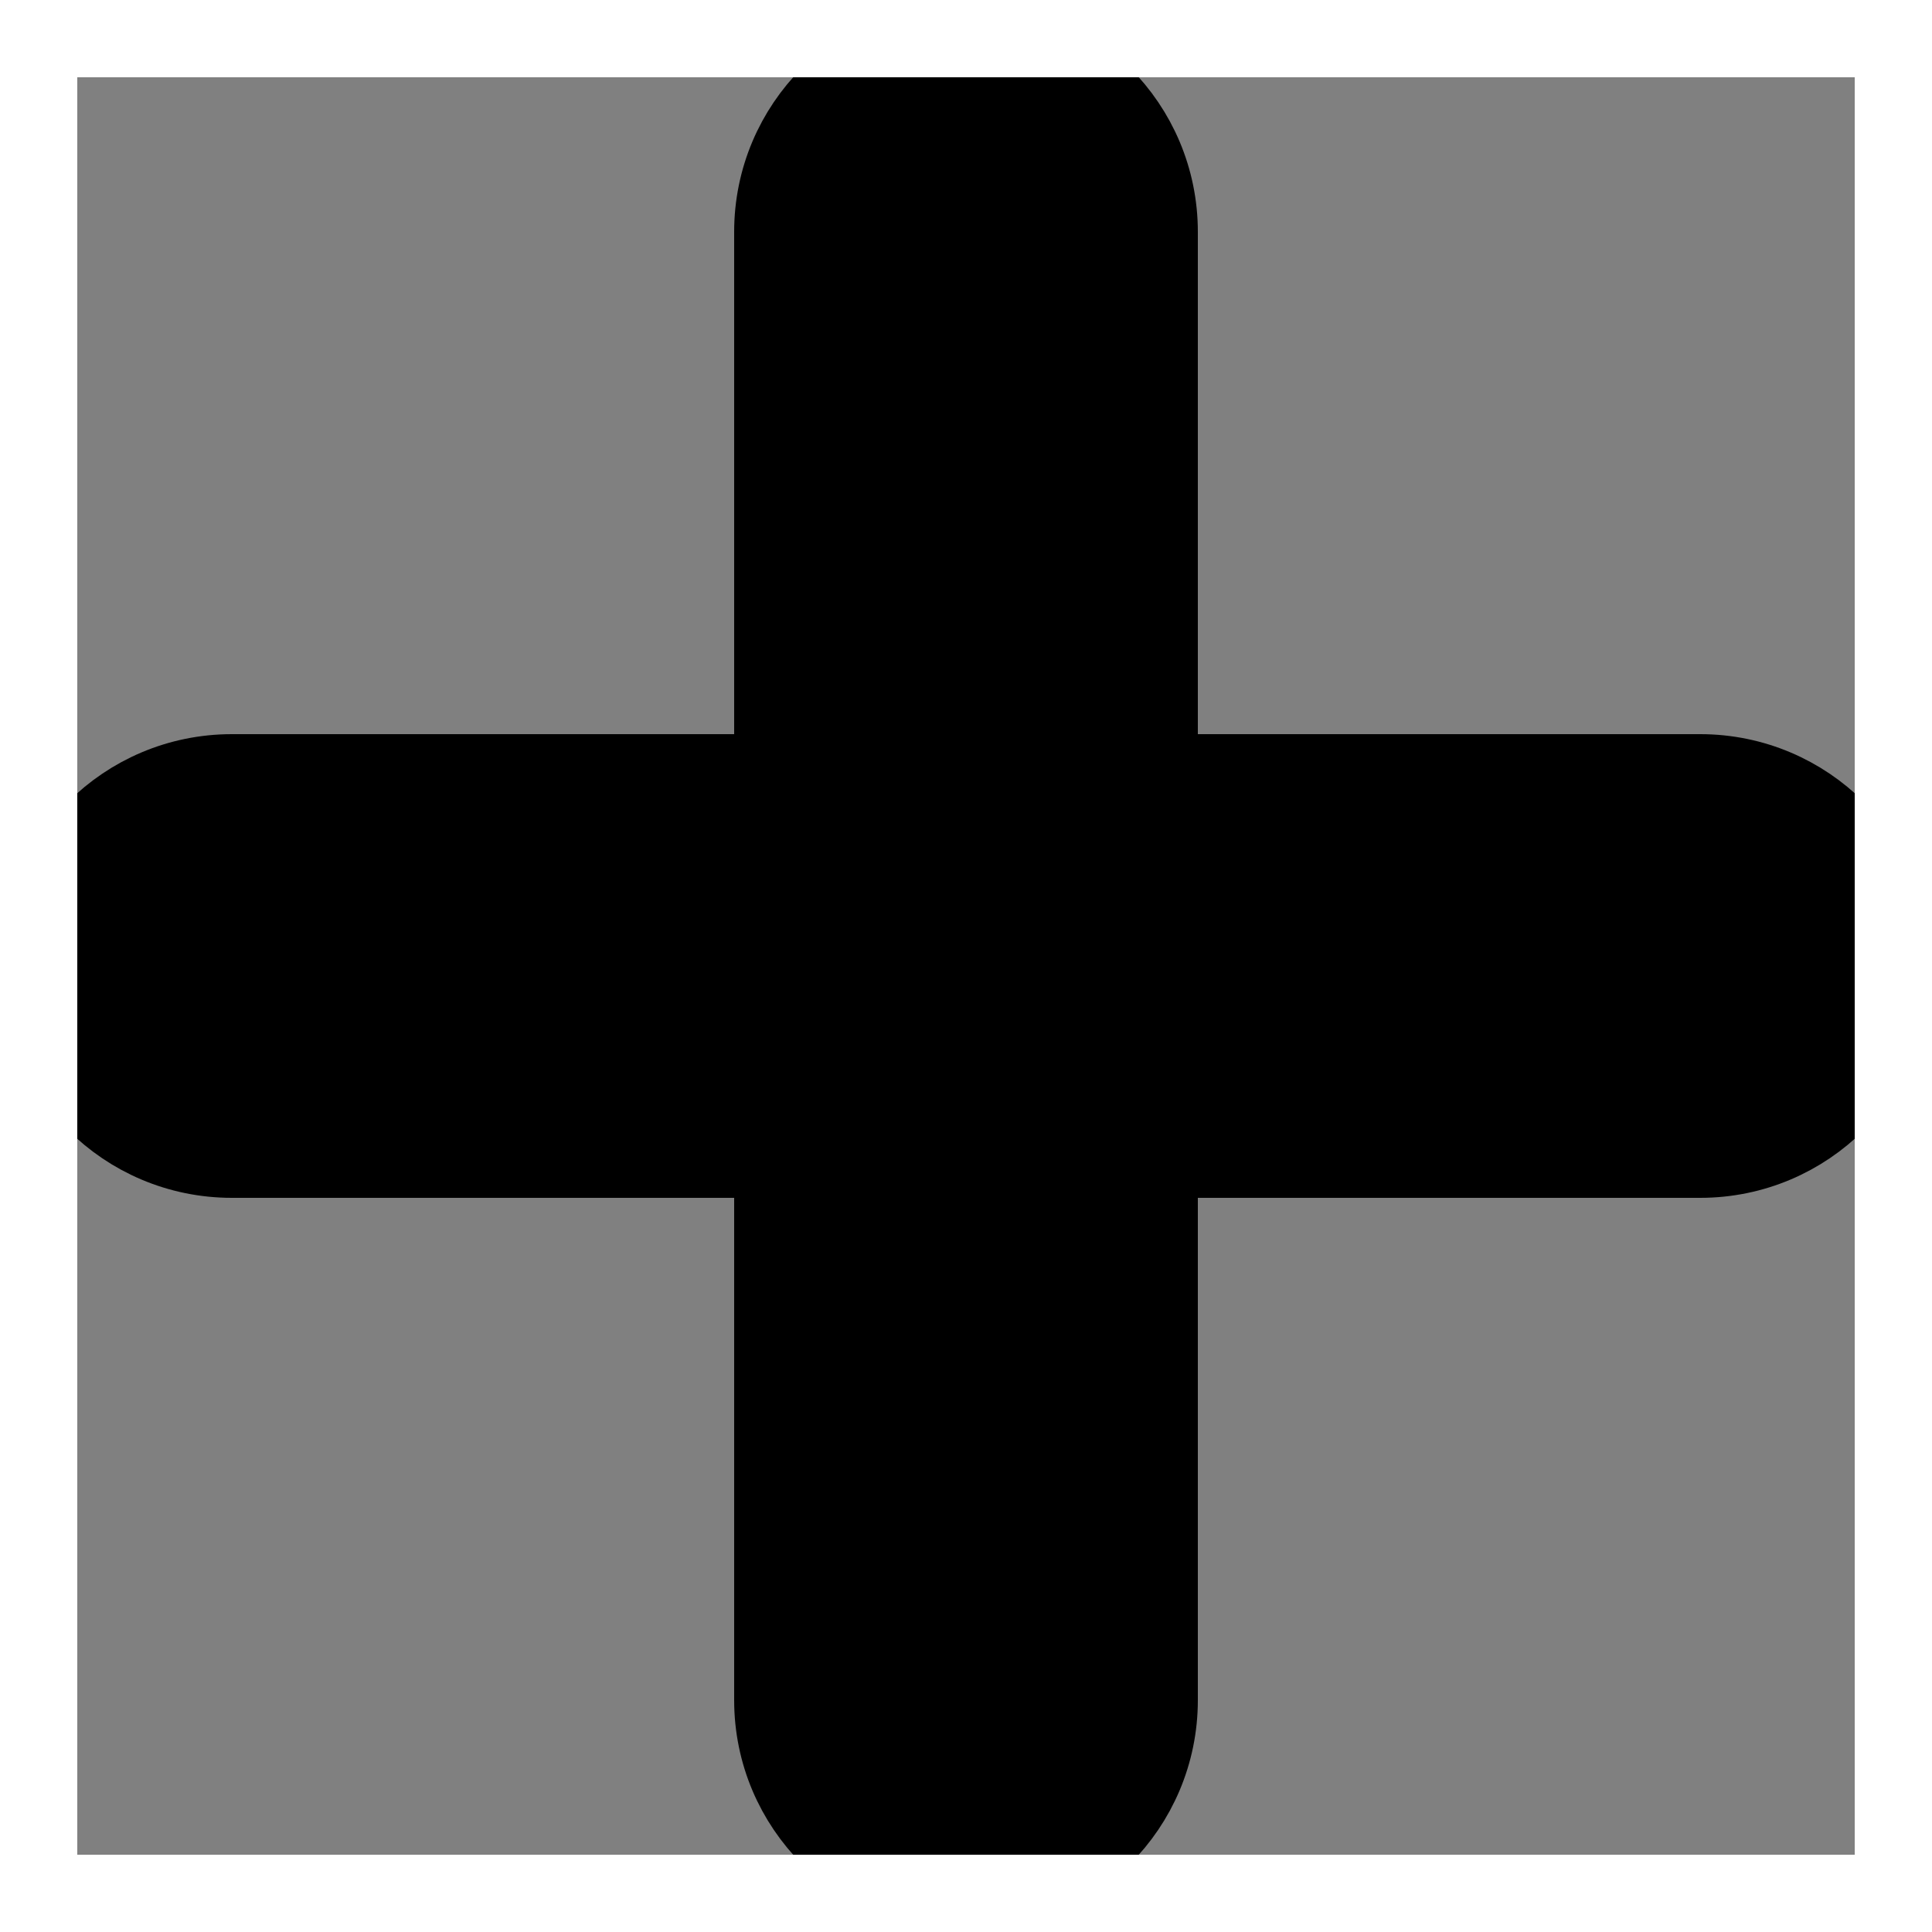 <svg width="25" height="25" viewBox="0 0 25 25" fill="none" xmlns="http://www.w3.org/2000/svg">
<rect x="0" y="0" width="25" height="25" fill="#808080" stroke="none"/>
<path d="M9.5 10H10V9.5V3C10 1.619 11.119 0.5 12.5 0.5C13.881 0.5 15 1.619 15 3V9.5V10H15.5H22C23.381 10 24.5 11.119 24.5 12.5C24.5 13.881 23.381 15 22 15H15.5H15V15.5V22C15 23.381 13.881 24.5 12.5 24.5C11.119 24.5 10 23.381 10 22V15.5V15H9.5H3C1.619 15 0.5 13.881 0.5 12.5C0.5 11.119 1.619 10 3 10H9.5Z" fill="black" stroke="black"/>
<path d="M0 0V-1H-1V0H0ZM25 0H26V-1H25V0ZM25 25V26H26V25H25ZM0 25H-1V26H0V25ZM0 1H25V-1H0V1ZM24 0V25H26V0H24ZM25 24H0V26H25V24ZM1 25V0H-1V25H1Z" fill="white"/>
</svg>
